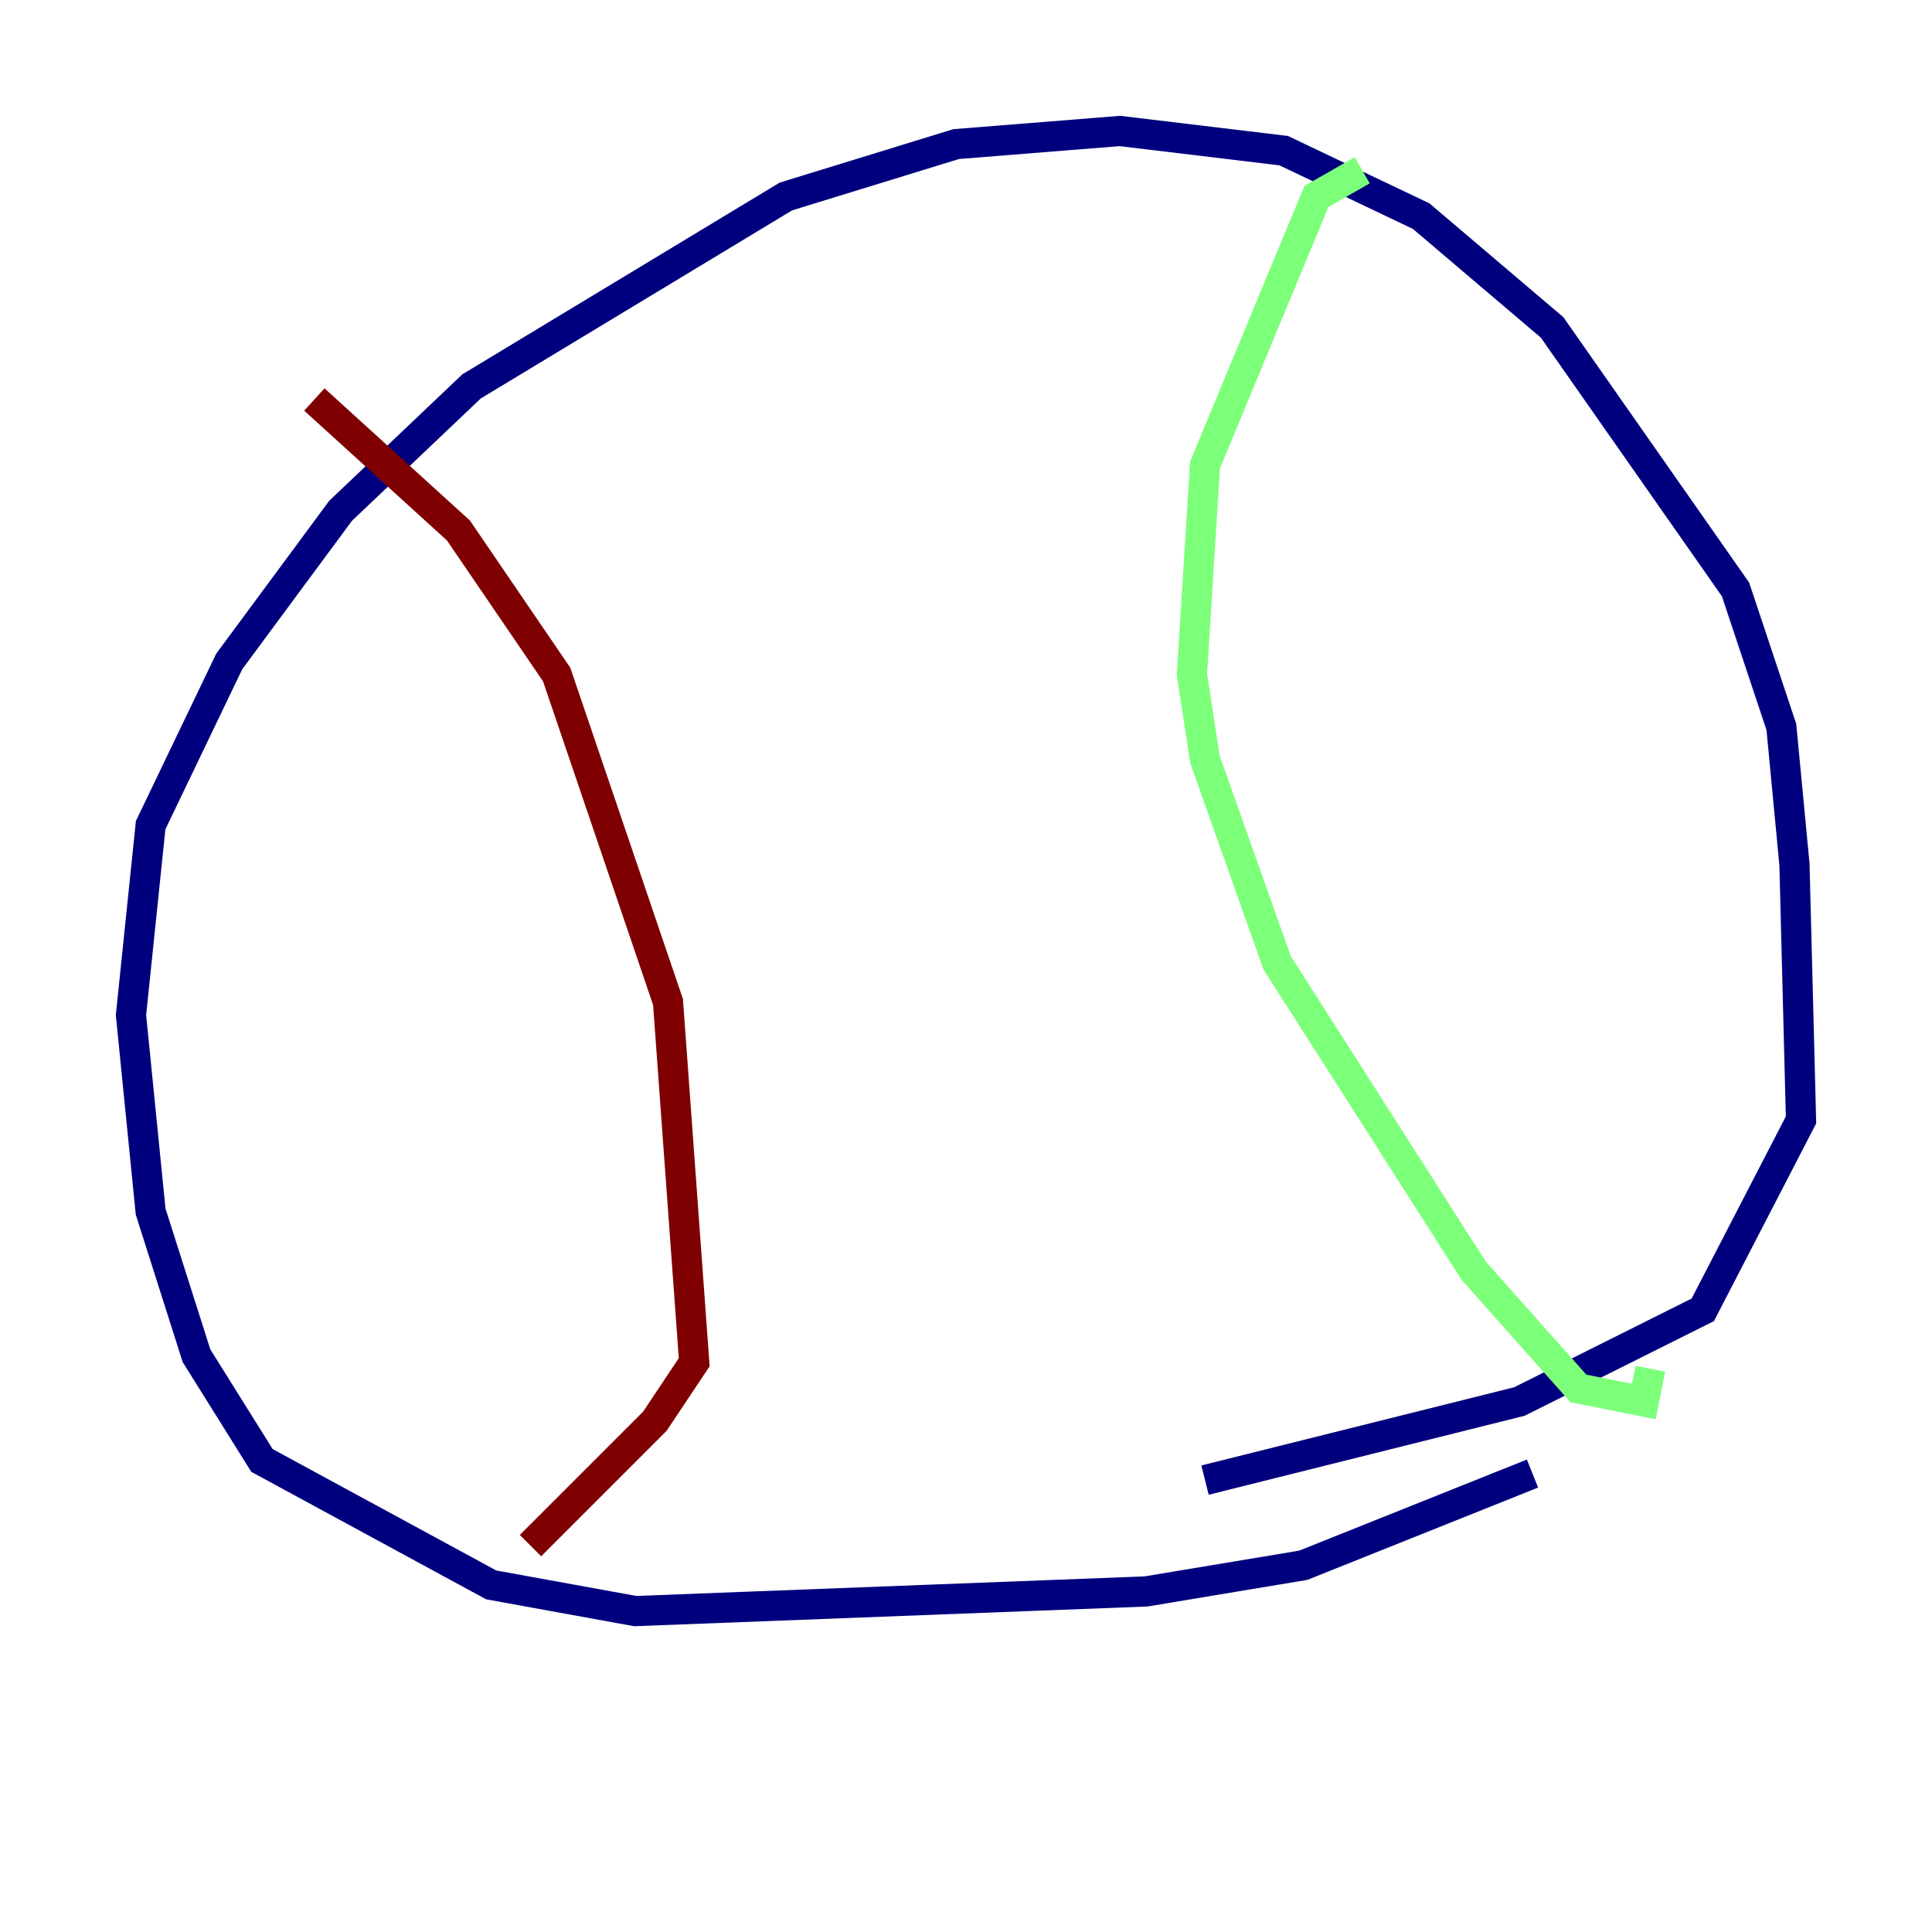 <?xml version="1.0" encoding="utf-8" ?>
<svg baseProfile="tiny" height="128" version="1.2" viewBox="0,0,128,128" width="128" xmlns="http://www.w3.org/2000/svg" xmlns:ev="http://www.w3.org/2001/xml-events" xmlns:xlink="http://www.w3.org/1999/xlink"><defs /><polyline fill="none" points="101.532,97.627 86.346,103.702 75.932,105.437 42.088,106.739 32.542,105.003 17.356,96.759 13.017,89.817 9.98,80.271 8.678,67.254 9.98,54.671 15.186,43.824 22.563,33.844 31.241,25.6 52.068,13.017 63.349,9.546 74.197,8.678 85.044,9.98 94.156,14.319 102.834,21.695 114.983,39.051 118.02,48.163 118.888,57.275 119.322,74.197 112.814,86.78 100.664,92.854 79.837,98.061" stroke="#00007f" stroke-width="2" /><polyline fill="none" points="90.251,11.281 87.214,13.017 79.837,30.807 78.969,44.691 79.837,50.332 84.61,63.783 97.627,84.176 104.57,91.986 108.909,92.854 109.342,90.685" stroke="#7cff79" stroke-width="2" /><polyline fill="none" points="20.827,26.468 30.373,35.146 36.881,44.691 44.258,66.386 45.993,90.251 43.39,94.156 35.146,102.4" stroke="#7f0000" stroke-width="2" /></svg>